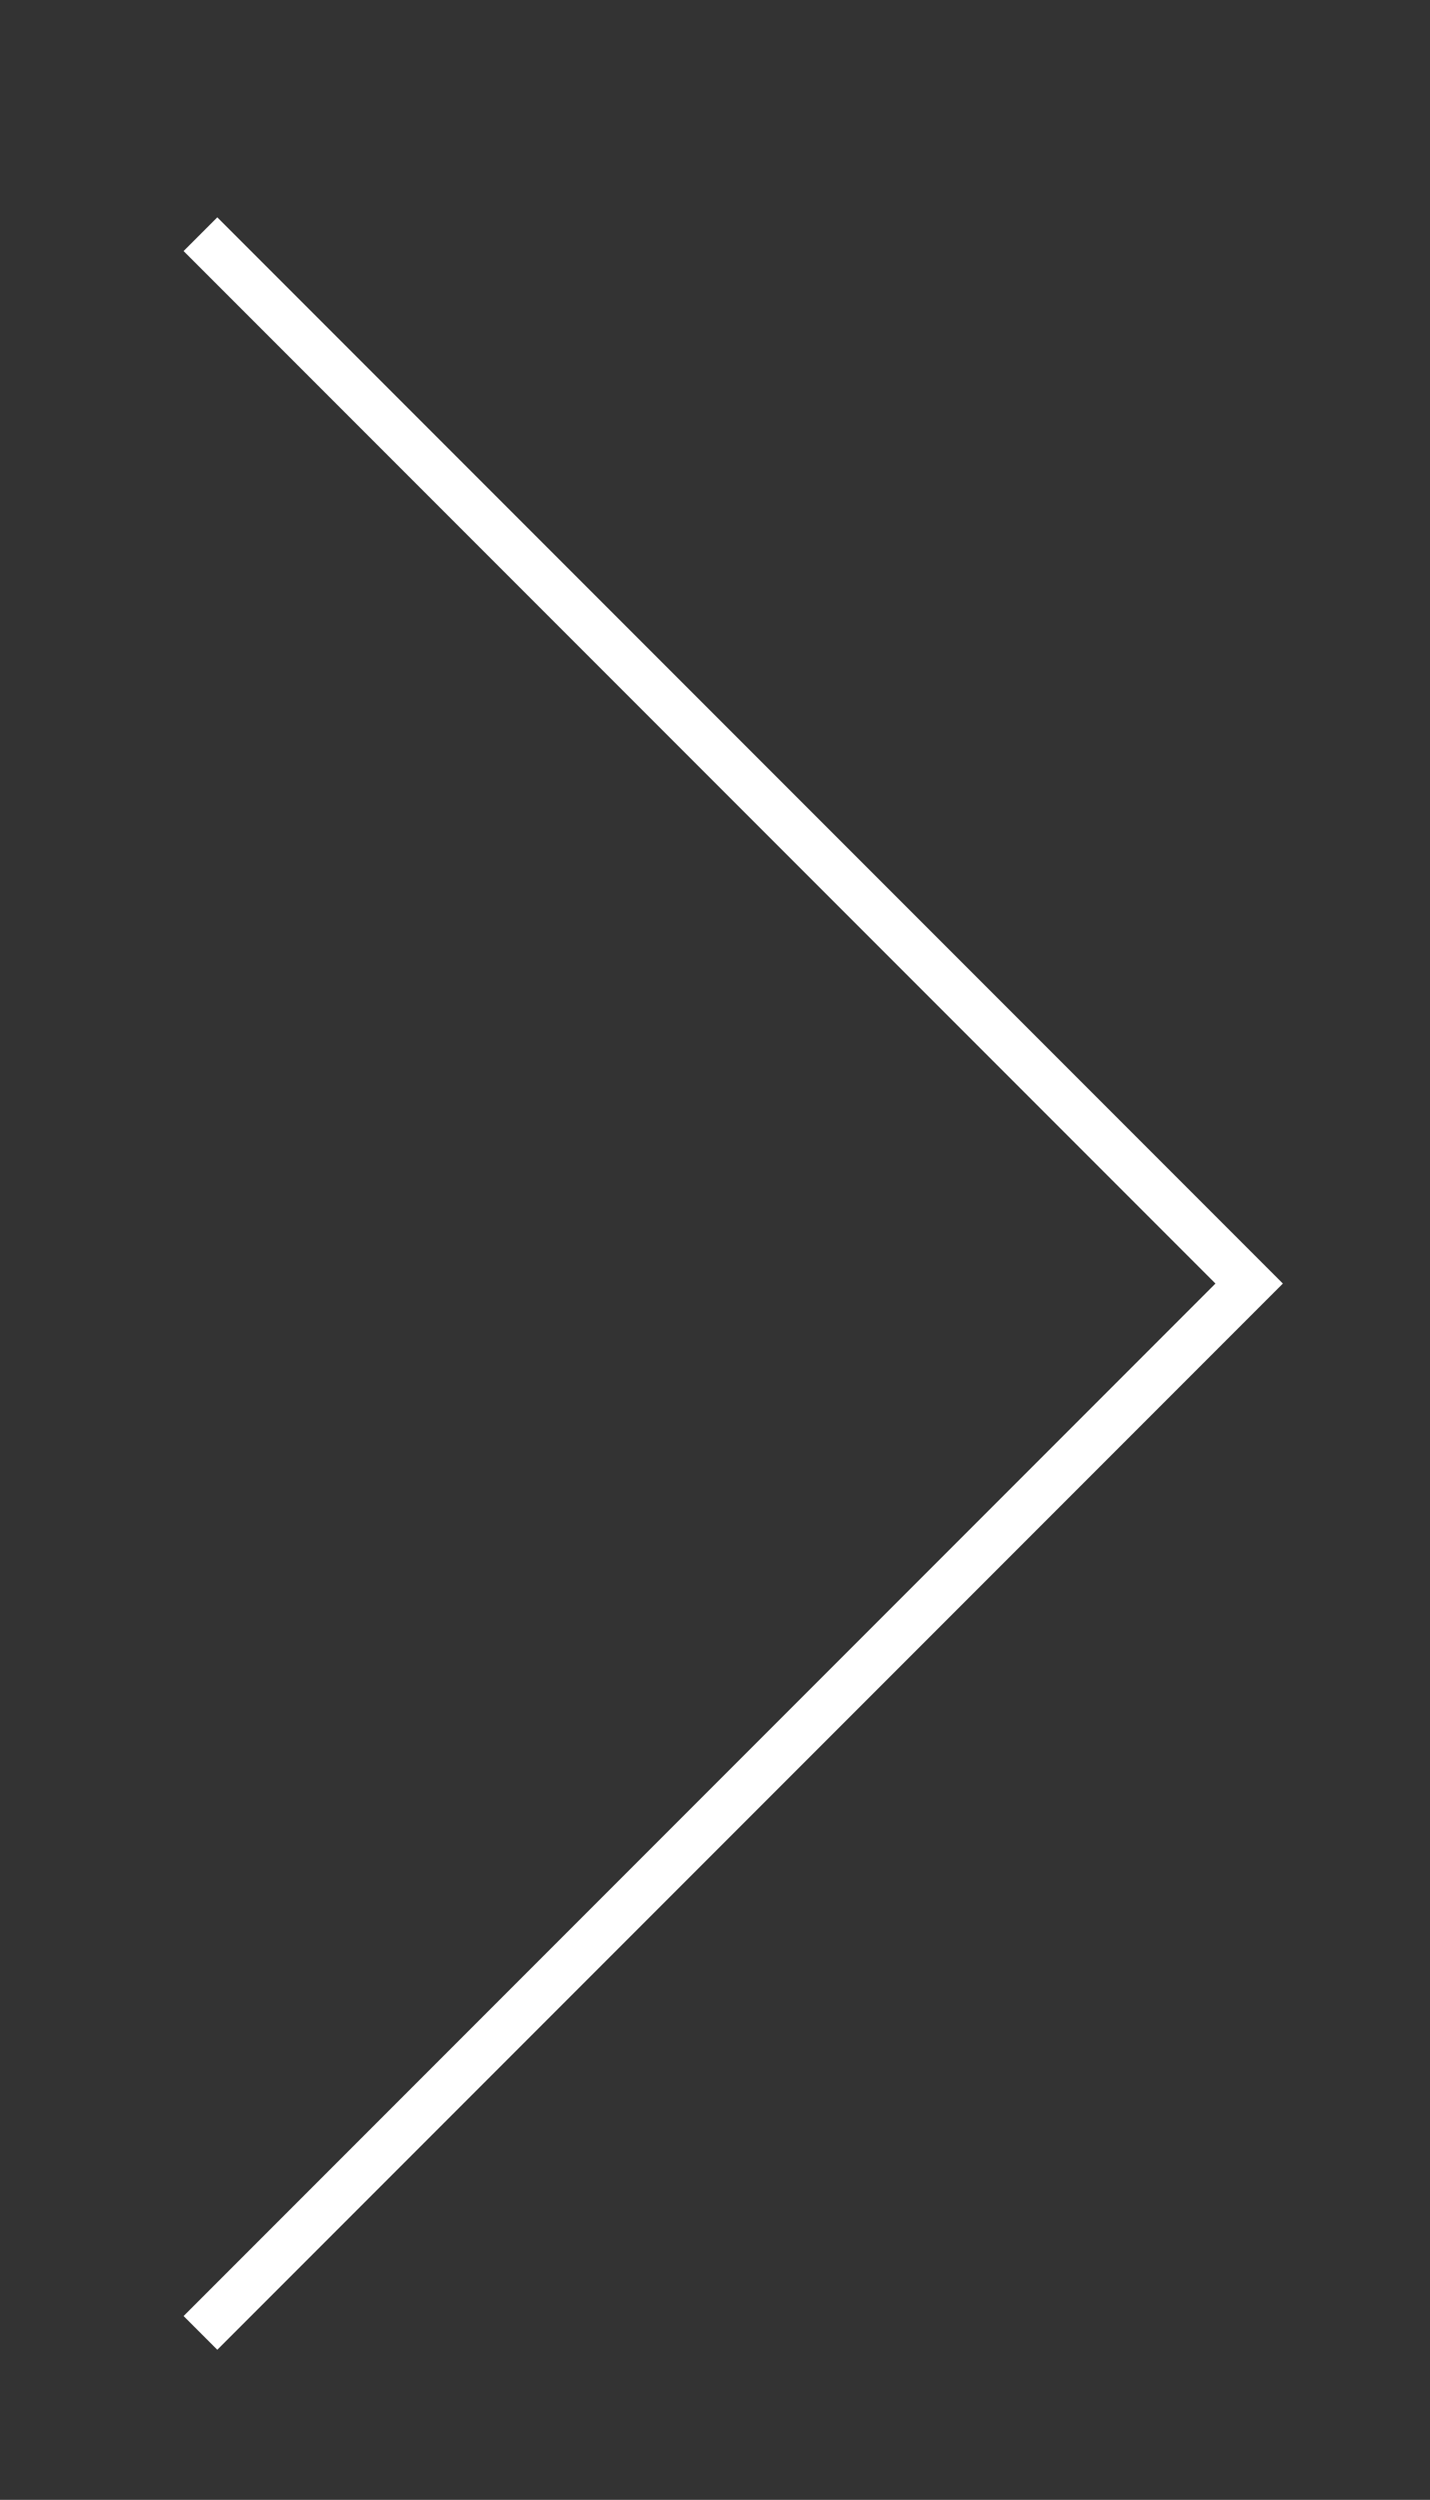 <?xml version="1.0" encoding="utf-8"?>
<!-- Generator: Adobe Illustrator 16.0.0, SVG Export Plug-In . SVG Version: 6.00 Build 0)  -->
<!DOCTYPE svg PUBLIC "-//W3C//DTD SVG 1.0//EN" "http://www.w3.org/TR/2001/REC-SVG-20010904/DTD/svg10.dtd">
<svg version="1.0" id="Layer_1" xmlns="http://www.w3.org/2000/svg" xmlns:xlink="http://www.w3.org/1999/xlink" x="0px" y="0px"
	 width="59.997px" height="104.82px" viewBox="0 0 59.997 104.82" enable-background="new 0 0 59.997 104.82" xml:space="preserve">
<rect x="0" y="0" width="59.997" height="104.82" fill="#333333" stroke="none"/>
<polyline fill="none" stroke="#FFFFFF" stroke-width="2" stroke-miterlimit="10" points="8.41,97.82 52.41,53.82 8.41,9.82 "/>
</svg>
